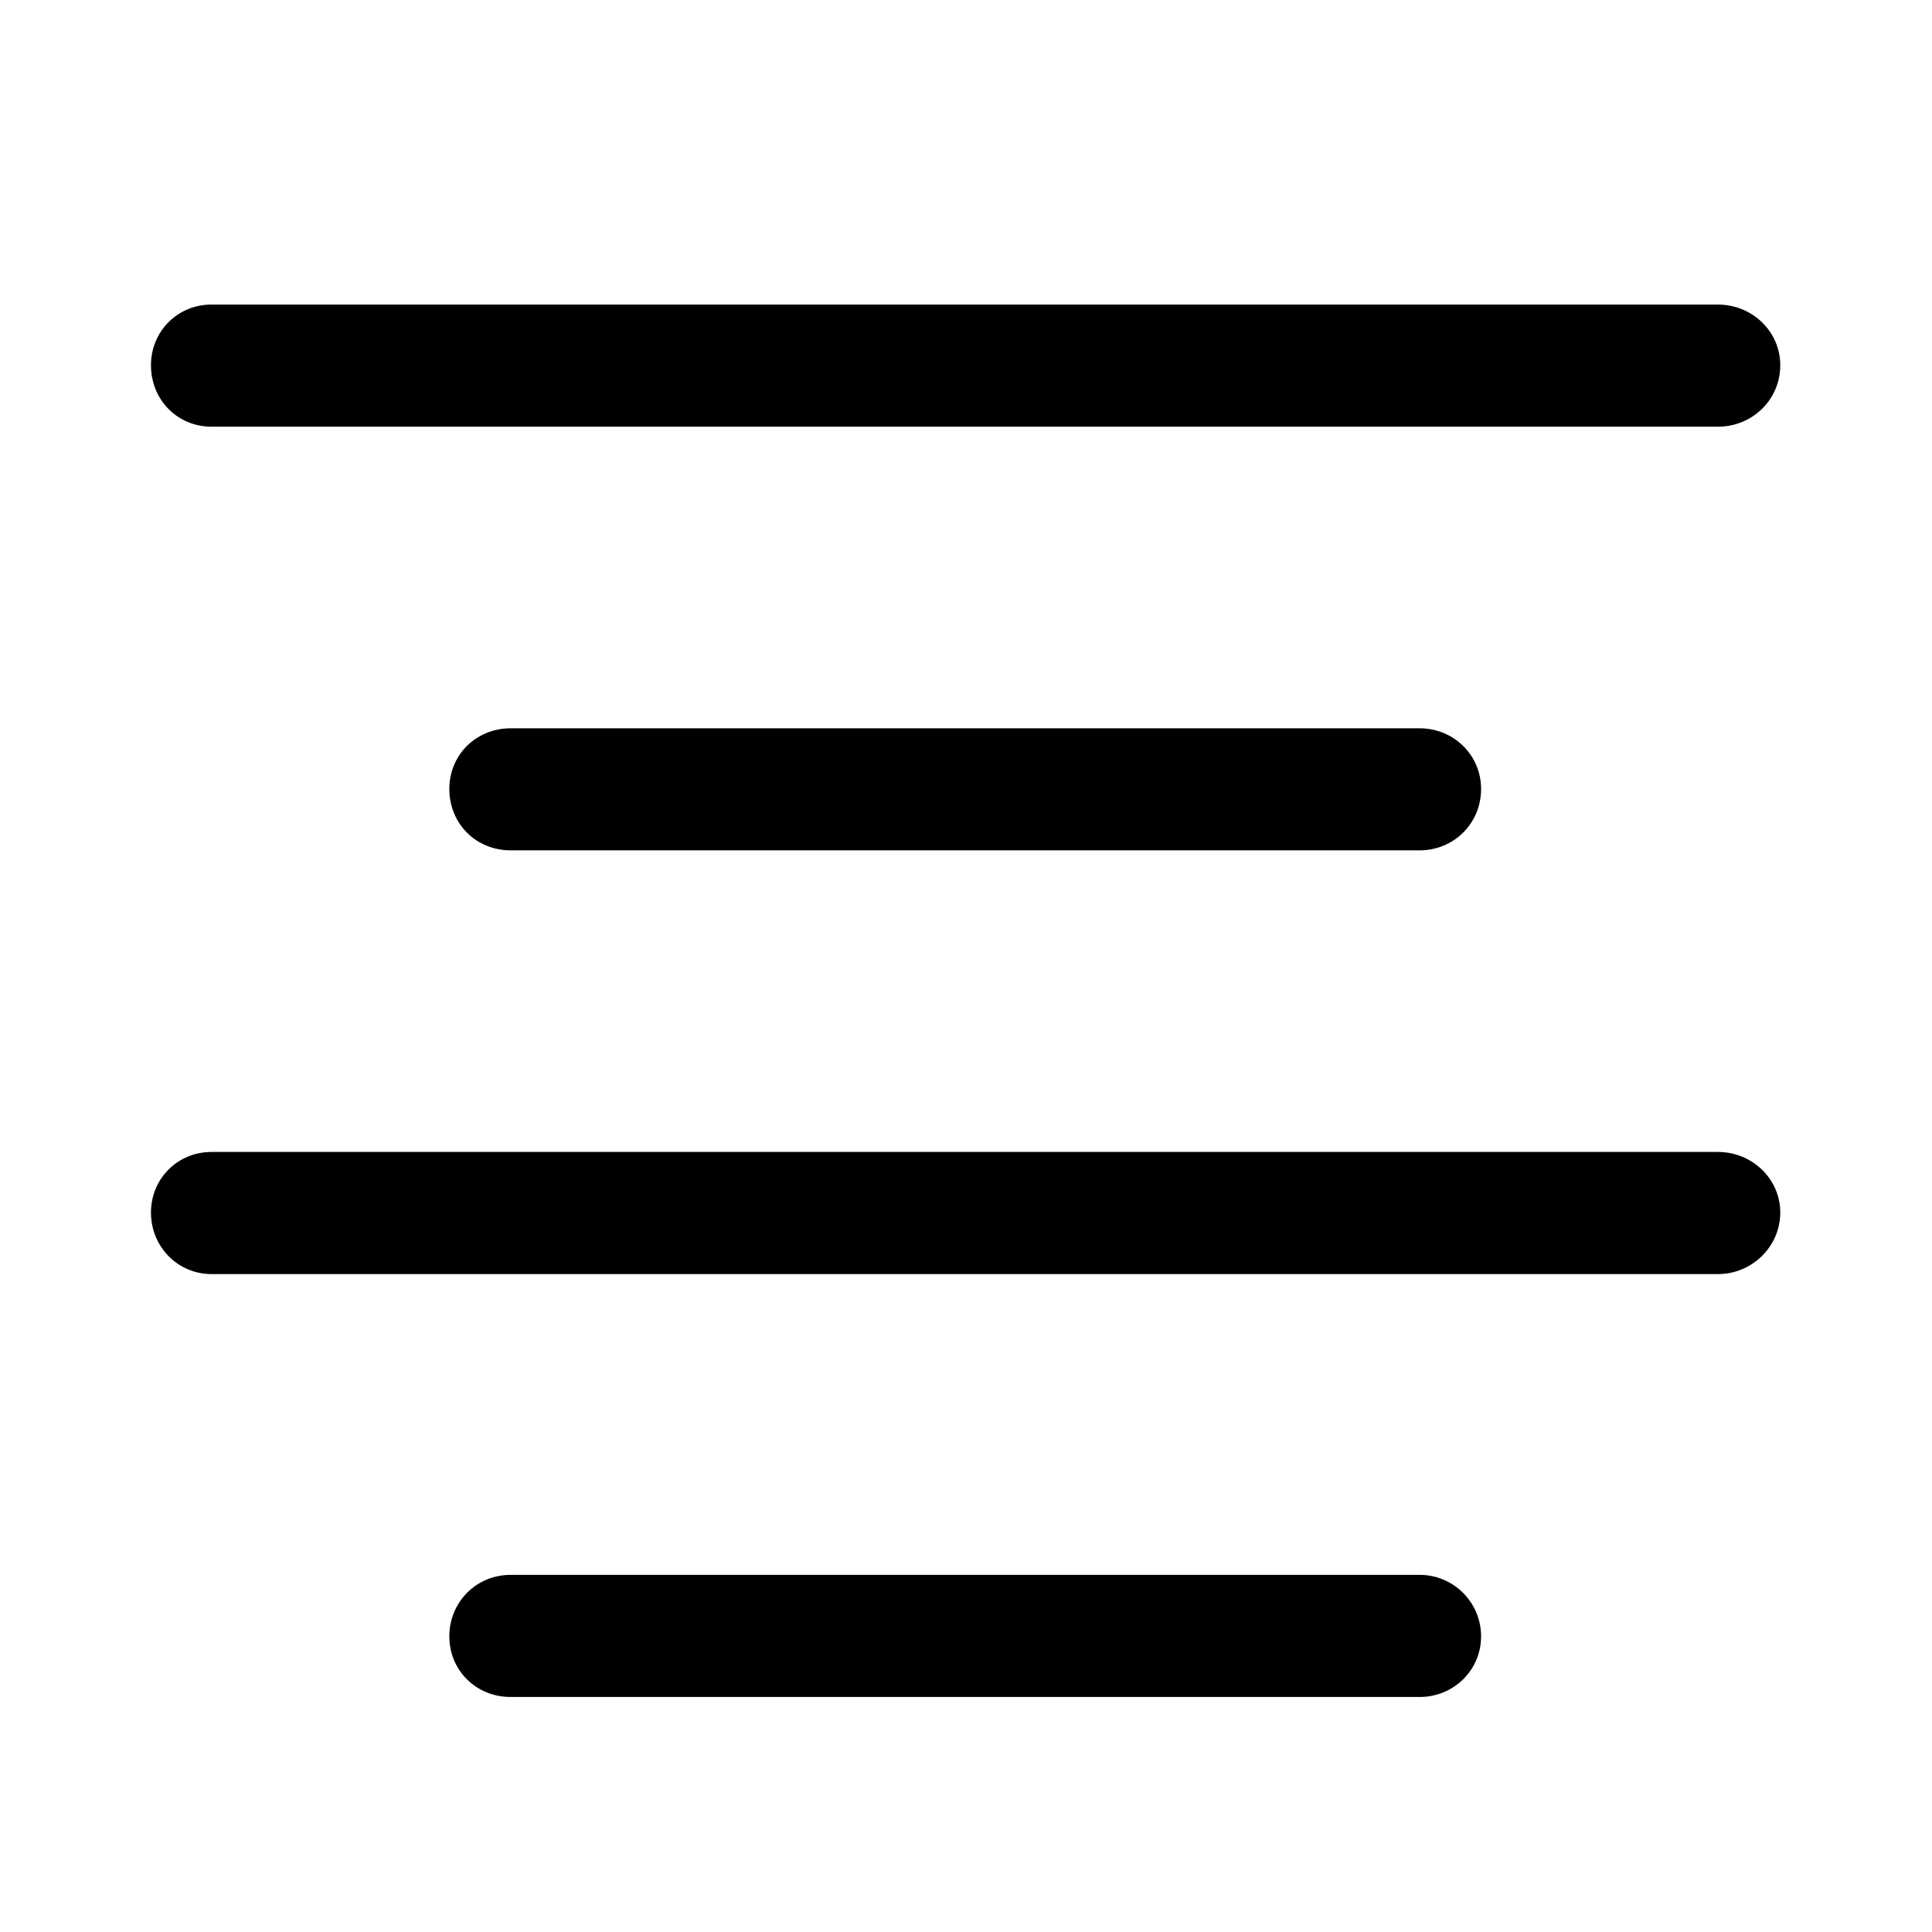 <svg width="28" height="28" viewBox="0 0 28 28" fill="none" xmlns="http://www.w3.org/2000/svg">
<path d="M3.066 6.184H24.898C25.391 6.184 25.801 5.797 25.801 5.293C25.801 4.801 25.391 4.414 24.898 4.414H3.066C2.574 4.414 2.188 4.801 2.188 5.293C2.188 5.797 2.574 6.184 3.066 6.184ZM7.402 12.324H20.574C21.066 12.324 21.465 11.938 21.465 11.434C21.465 10.941 21.066 10.555 20.574 10.555H7.402C6.898 10.555 6.512 10.941 6.512 11.434C6.512 11.938 6.898 12.324 7.402 12.324ZM3.066 18.465H24.898C25.391 18.465 25.801 18.066 25.801 17.574C25.801 17.082 25.391 16.695 24.898 16.695H3.066C2.574 16.695 2.188 17.082 2.188 17.574C2.188 18.066 2.574 18.465 3.066 18.465ZM7.402 24.594H20.574C21.066 24.594 21.465 24.207 21.465 23.715C21.465 23.223 21.066 22.824 20.574 22.824H7.402C6.898 22.824 6.512 23.223 6.512 23.715C6.512 24.207 6.898 24.594 7.402 24.594Z" fill="black"/>
</svg>
